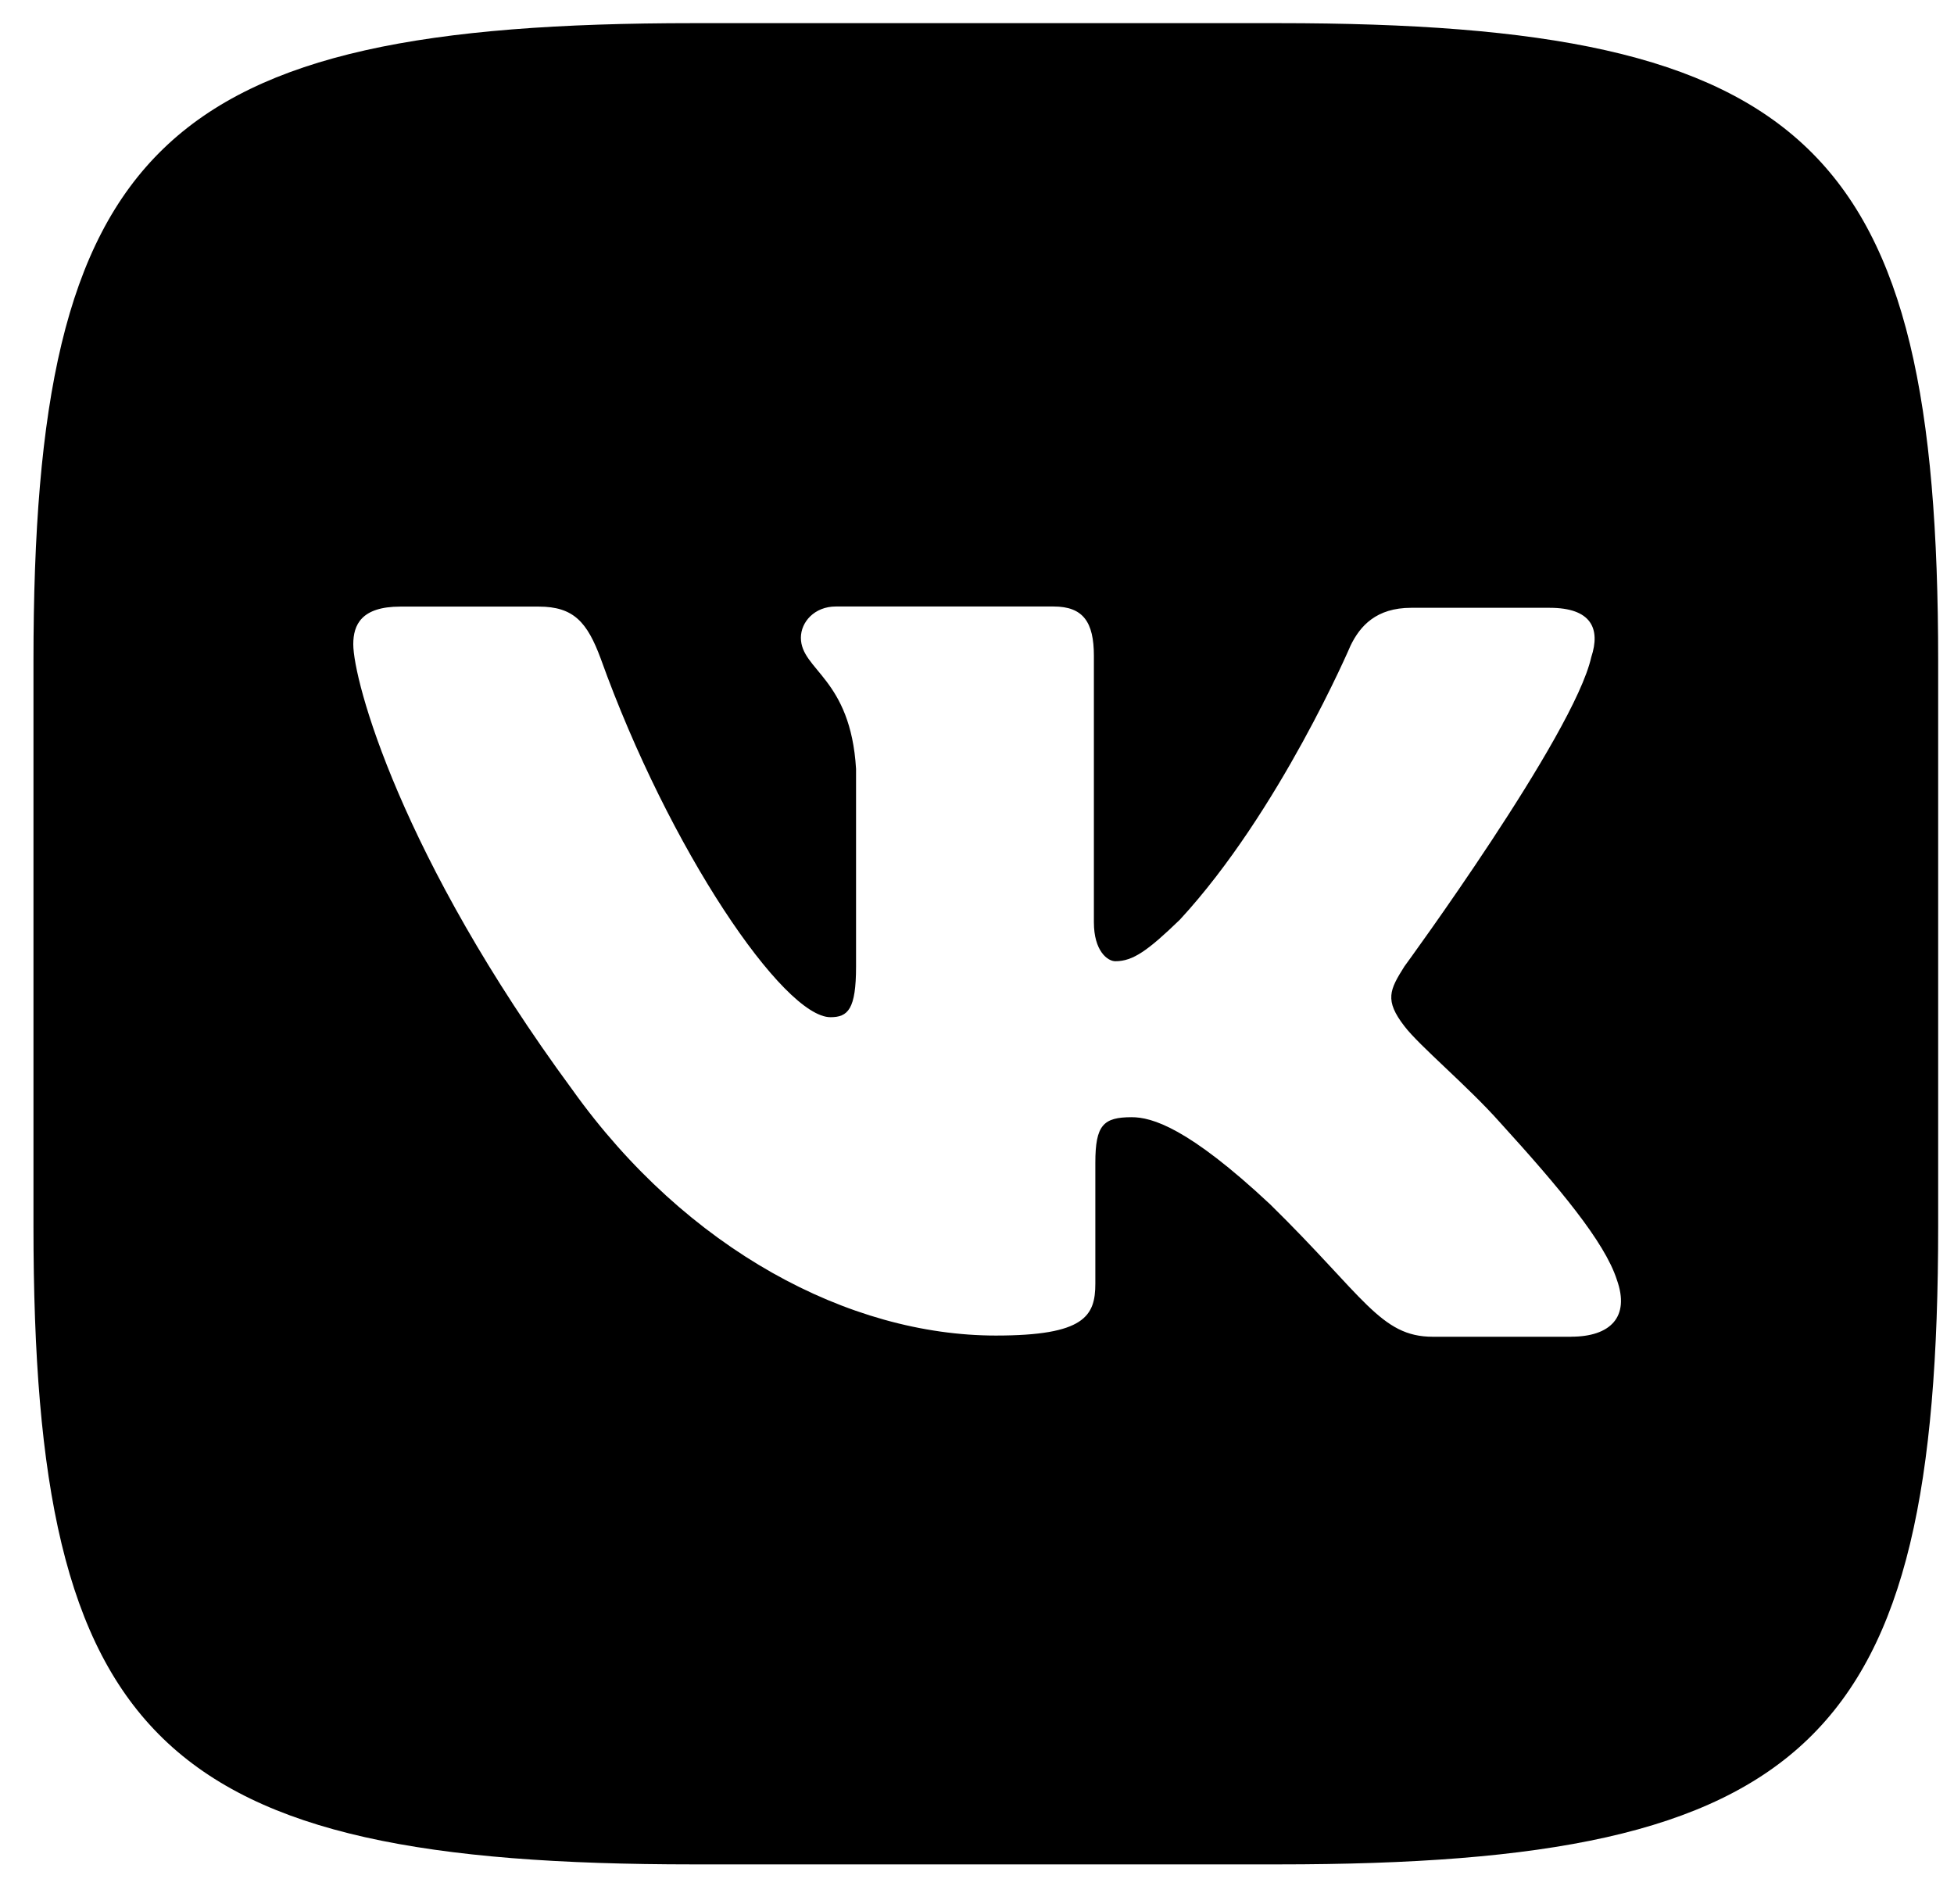 <svg width="39" height="38" viewBox="0 0 39 38" fill="none" xmlns="http://www.w3.org/2000/svg">
<path d="M25.511 0.462H13.841C3.19 0.462 0.668 2.9 0.668 13.195V24.477C0.668 34.773 3.19 37.211 13.841 37.211H25.511C36.162 37.211 38.684 34.773 38.684 24.477V13.195C38.684 2.9 36.135 0.462 25.511 0.462ZM31.359 26.68H28.597C27.552 26.68 27.228 25.877 25.35 24.036C23.713 22.505 22.99 22.298 22.587 22.298C22.023 22.298 21.862 22.454 21.862 23.206V25.618C21.862 26.267 21.648 26.656 19.877 26.656C16.953 26.656 13.706 24.944 11.426 21.753C7.992 17.086 7.051 13.584 7.051 12.858C7.051 12.47 7.213 12.107 7.991 12.107H10.753C11.45 12.107 11.72 12.418 11.989 13.143C13.356 16.956 15.637 20.302 16.576 20.302C16.924 20.302 17.086 20.145 17.086 19.291V15.347C16.978 13.531 15.985 13.376 15.985 12.728C15.985 12.416 16.255 12.105 16.682 12.105H21.029C21.619 12.105 21.833 12.416 21.833 13.09V18.407C21.833 18.977 22.103 19.185 22.262 19.185C22.611 19.185 22.907 18.977 23.55 18.355C25.537 16.203 26.957 12.883 26.957 12.883C27.146 12.494 27.468 12.131 28.166 12.131H30.929C31.76 12.131 31.949 12.545 31.76 13.116C31.412 14.673 28.031 19.288 28.031 19.288C27.737 19.755 27.629 19.962 28.031 20.482C28.326 20.871 29.292 21.675 29.937 22.401C31.117 23.698 32.028 24.786 32.27 25.54C32.539 26.29 32.136 26.679 31.358 26.679L31.359 26.68Z" fill="black"/>
</svg>

